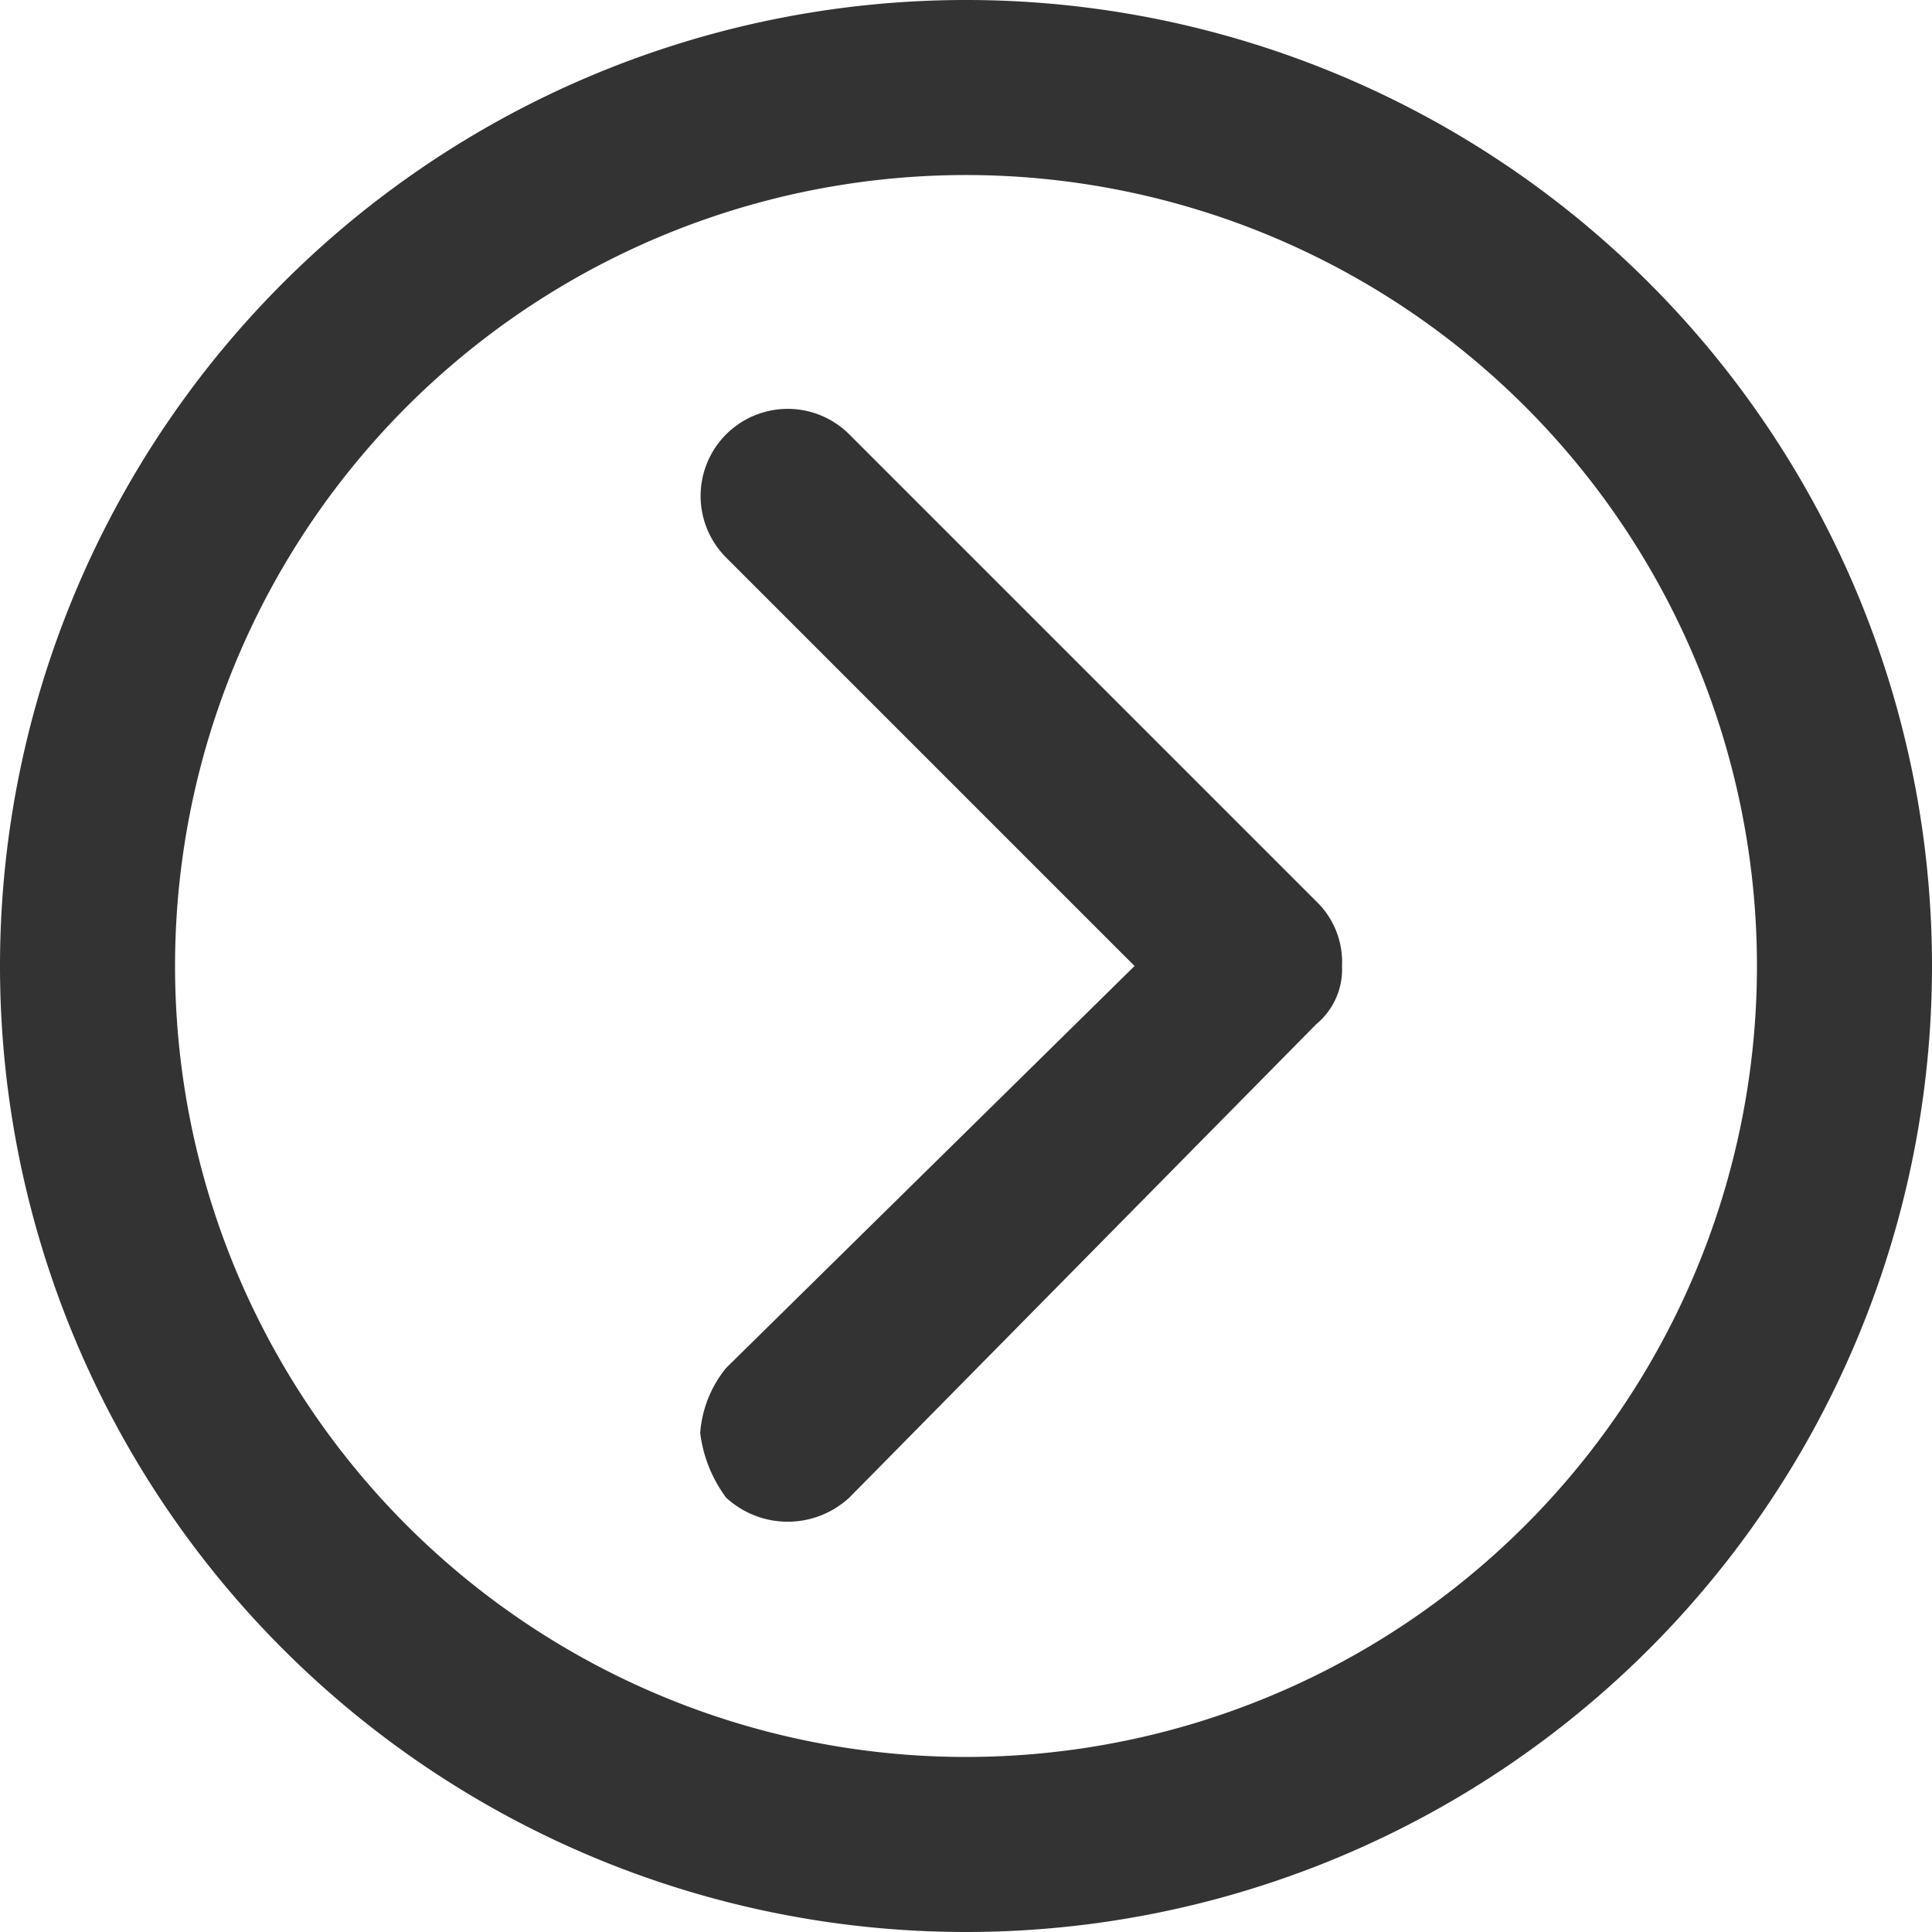 <svg xmlns="http://www.w3.org/2000/svg" viewBox="0 0 29.8 29.8"><defs><style>.a1d216b5-4803-4a5d-a779-10d96a9f1485{fill:#333;}</style></defs><g id="a87c1411-a226-466c-b093-0bfa91528977" data-name="Layer 2"><g id="b94adb73-44bc-4892-b710-3f2e69fc1142" data-name="Layer 1"><path class="a1d216b5-4803-4a5d-a779-10d96a9f1485" d="M20.3,15.8a1.1,1.1,0,0,0,.4-.9,1.3,1.3,0,0,0-.4-1L13.1,6.7a1.3,1.3,0,0,0-1.9,1.9l6.3,6.3-6.3,6.2a1.8,1.8,0,0,0-.4,1,2.1,2.1,0,0,0,.4,1,1.4,1.4,0,0,0,1.9,0Z"/><path class="a1d216b5-4803-4a5d-a779-10d96a9f1485" d="M29.8,14.9A14.9,14.9,0,1,0,14.9,29.8,14.9,14.9,0,0,0,29.8,14.9Zm-27.1,0A12.2,12.2,0,1,1,14.9,27.1,12.2,12.2,0,0,1,2.7,14.9Z"/></g></g></svg>